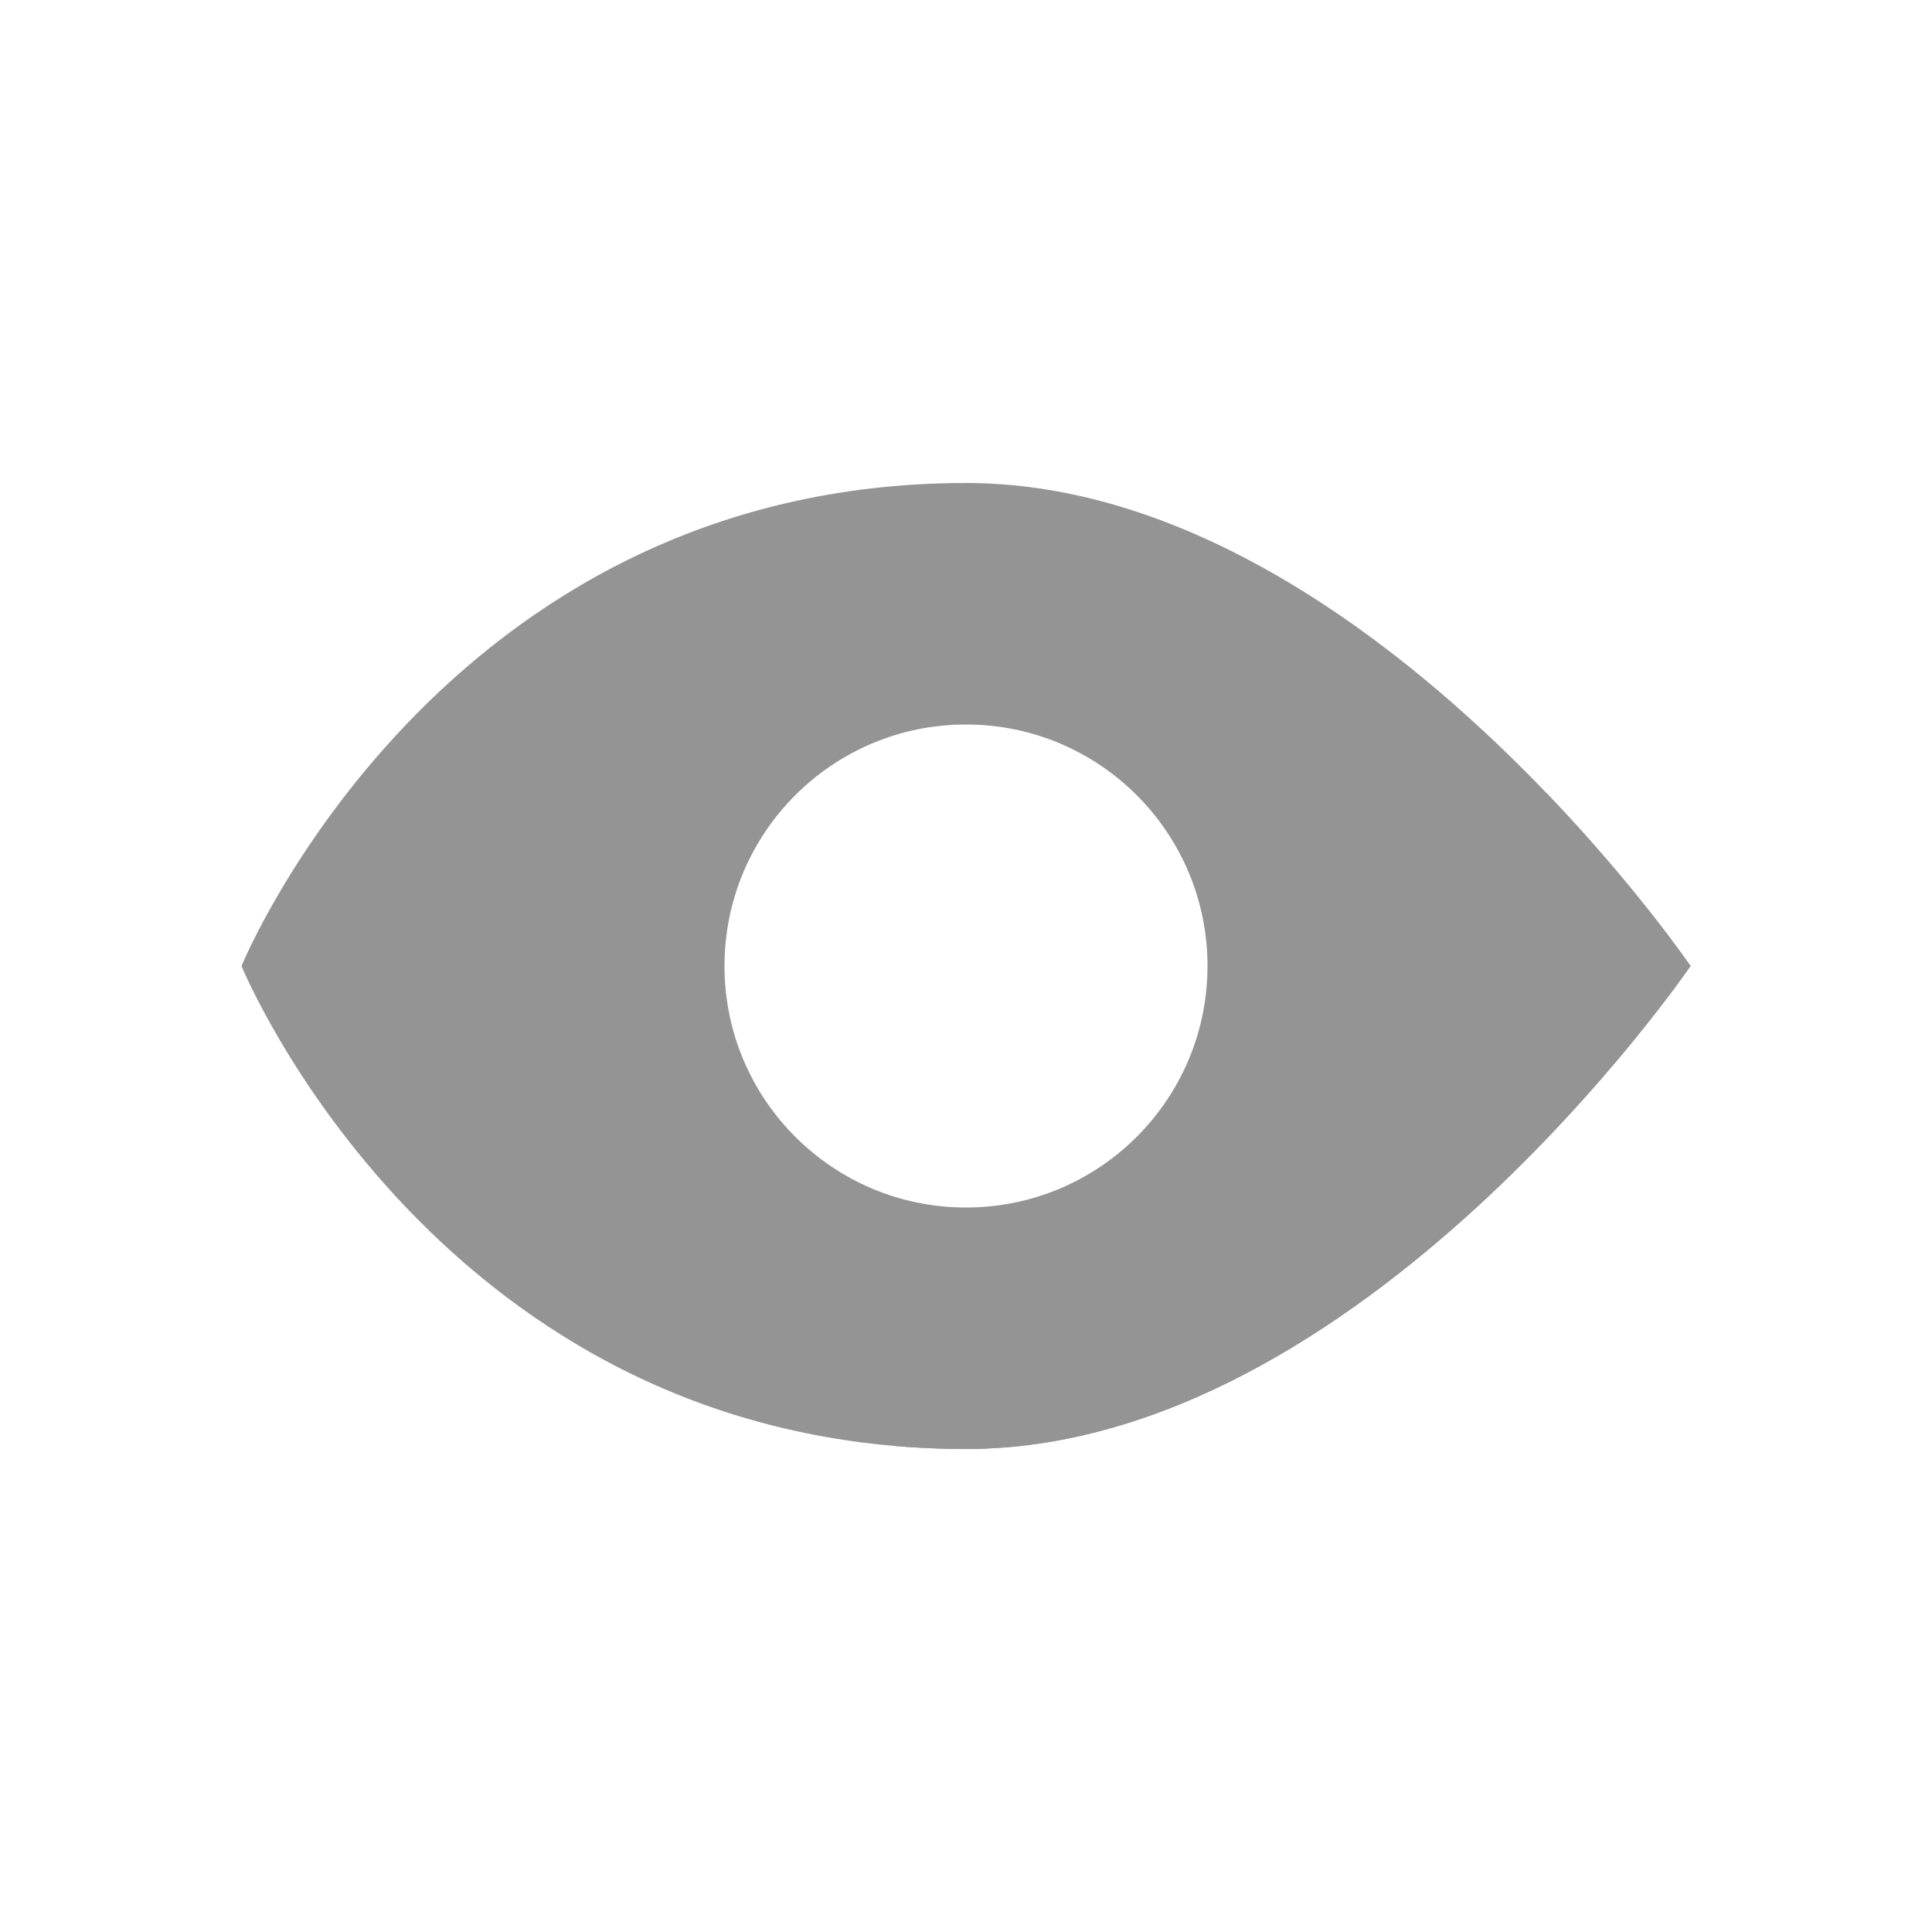 <svg width="24" height="24" viewBox="0 0 24 24" fill="none" xmlns="http://www.w3.org/2000/svg">
<path fill-rule="evenodd" clip-rule="evenodd" d="M11.095 17.961C11.388 17.986 11.689 18 12 18C16.909 18 21 12 21 12C21 12 20.33 11.018 19.208 9.848L11.095 17.961Z" fill="#949494"/>
<path fill-rule="evenodd" clip-rule="evenodd" d="M12 6C5.455 6 3 12 3 12C3 12 5.455 18 12 18C16.909 18 21 12 21 12C21 12 16.909 6 12 6ZM9 12C9 13.657 10.343 15 12 15C13.657 15 15 13.657 15 12C15 10.343 13.657 9 12 9C10.343 9 9 10.343 9 12Z" fill="#949494"/>
</svg>
